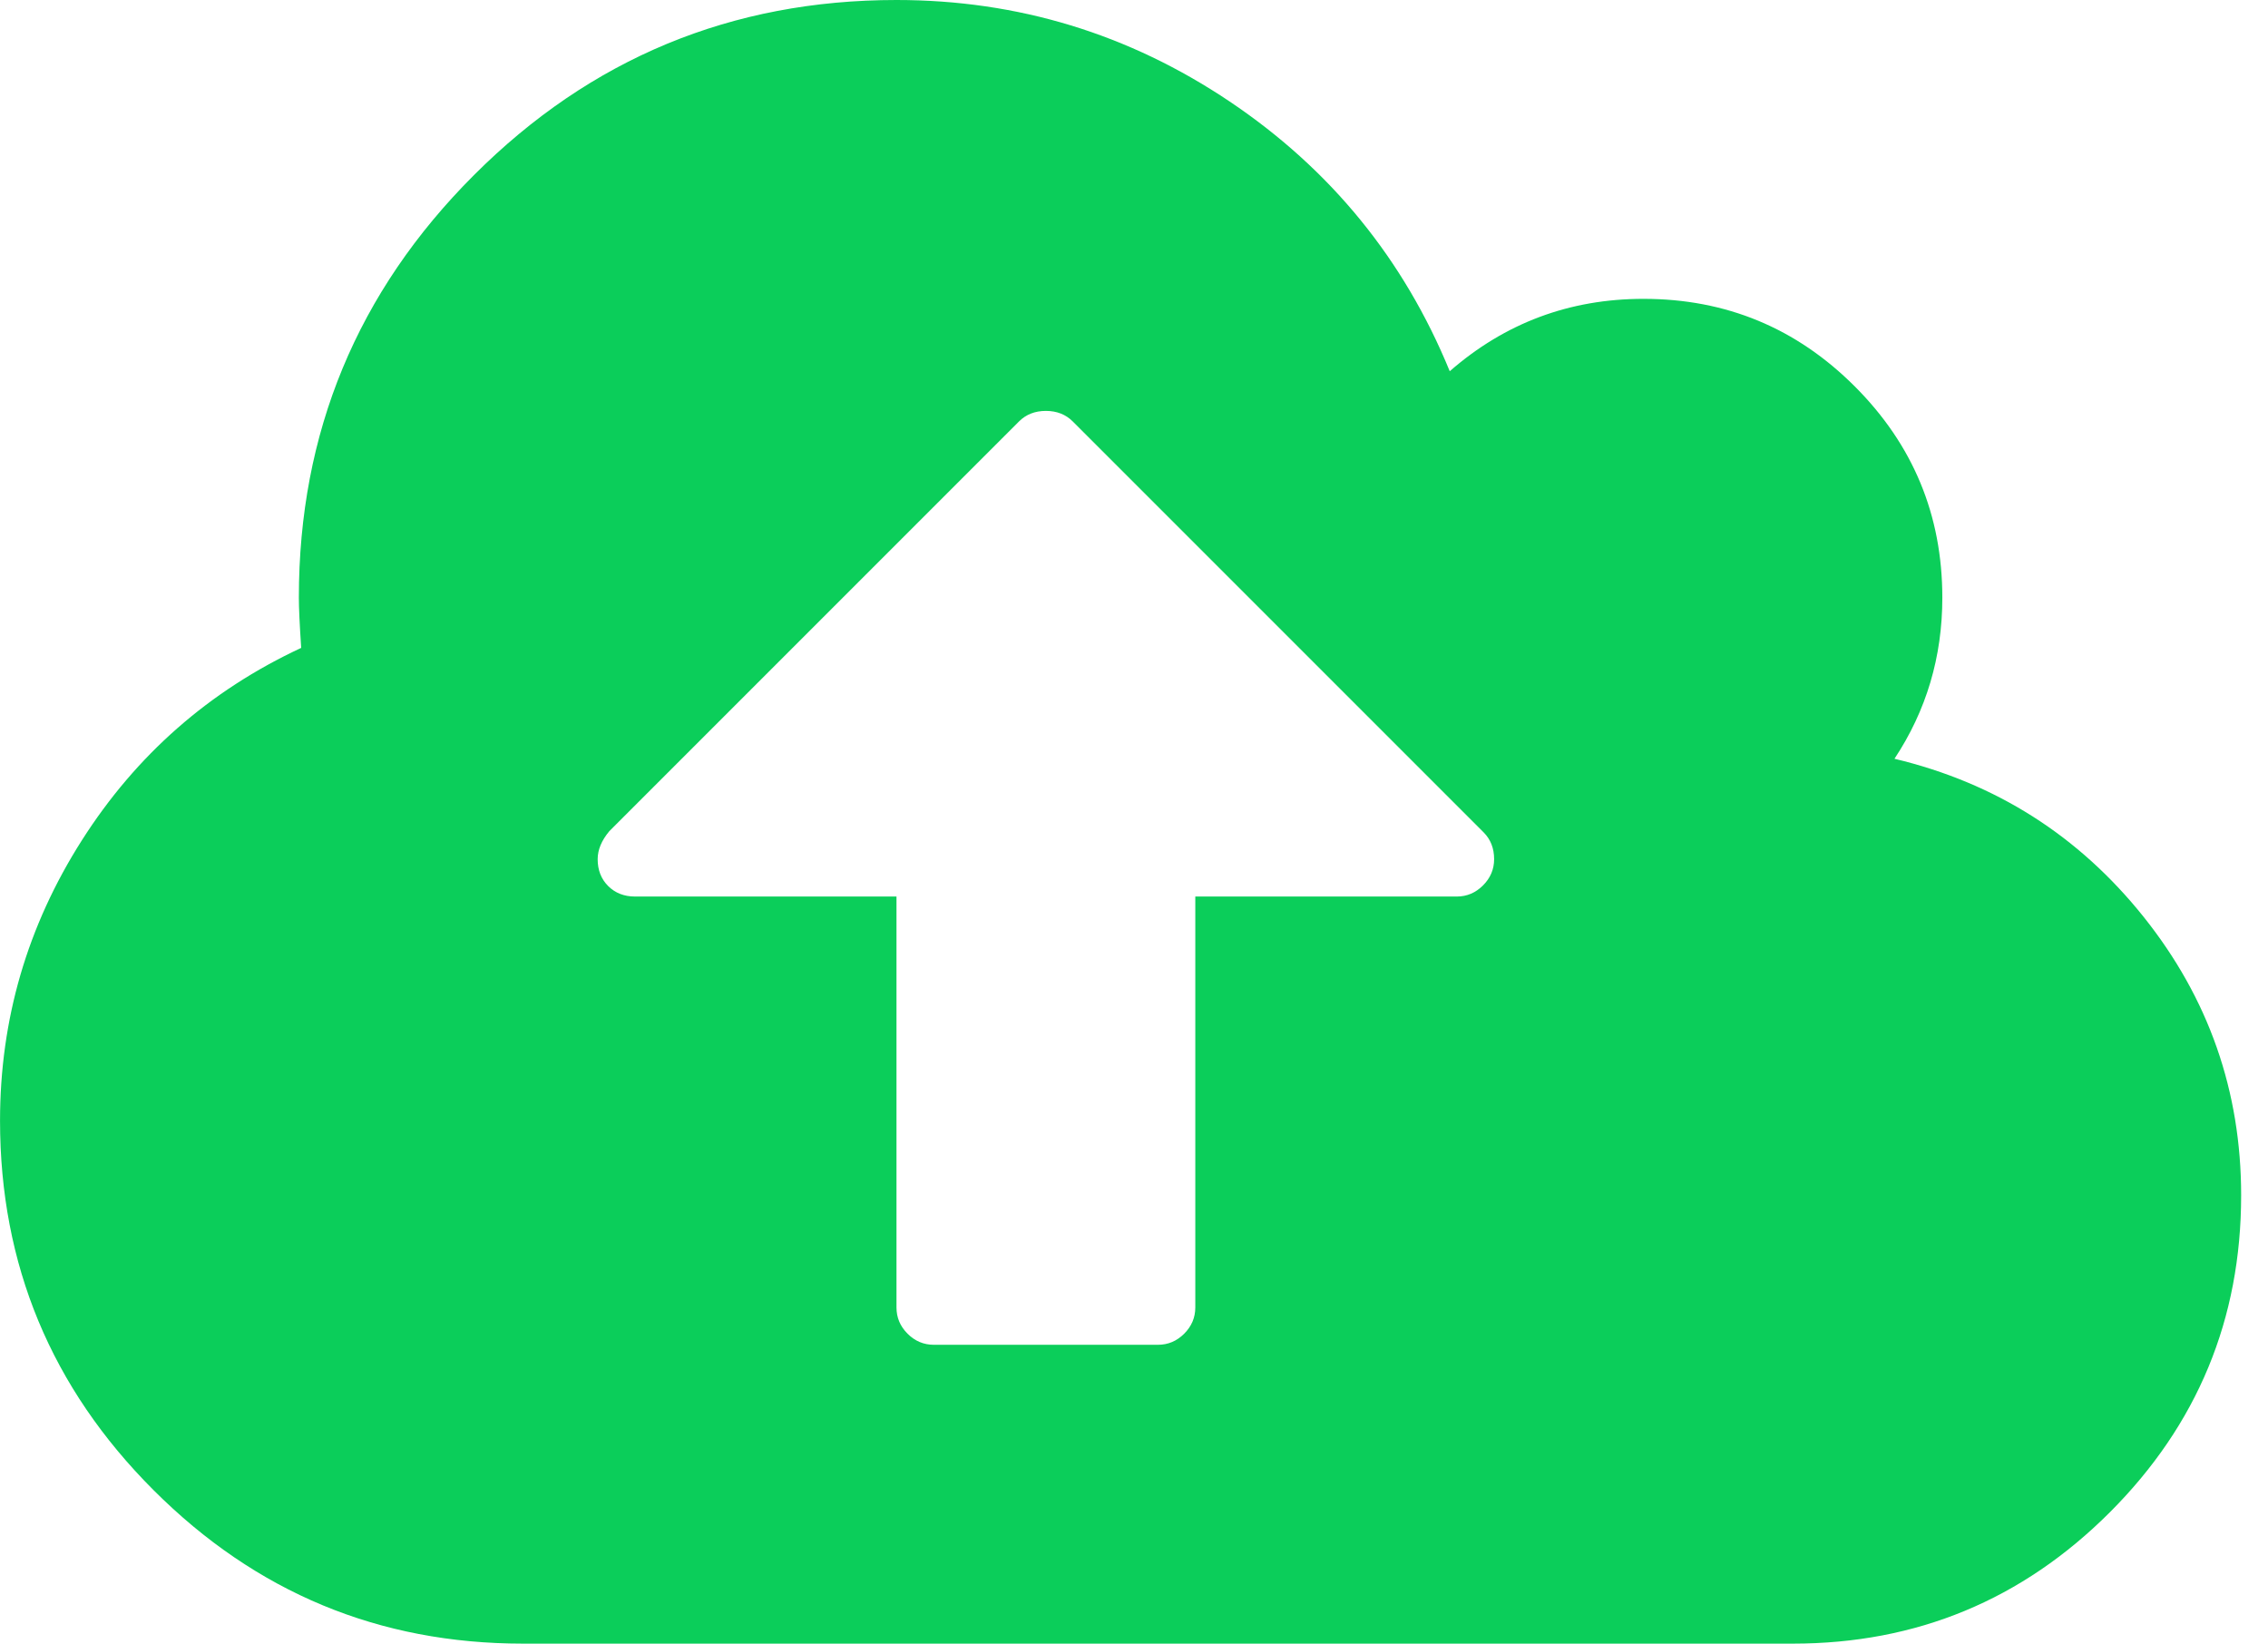 <svg width="69" height="50" viewBox="0 0 69 50" fill="none" xmlns="http://www.w3.org/2000/svg">
<g clip-path="url(#clip0_732_7)">
<path d="M45.456 26.136C45.456 25.805 45.349 25.533 45.136 25.32L32.636 12.82C32.423 12.607 32.151 12.5 31.819 12.5C31.488 12.5 31.215 12.607 31.002 12.82L18.538 25.284C18.301 25.568 18.183 25.852 18.183 26.136C18.183 26.468 18.289 26.74 18.502 26.953C18.715 27.166 18.988 27.273 19.319 27.273H27.274V39.773C27.274 40.081 27.386 40.347 27.611 40.572C27.836 40.797 28.102 40.909 28.41 40.909H35.228C35.536 40.909 35.802 40.797 36.027 40.572C36.252 40.347 36.365 40.081 36.365 39.773V27.273H44.319C44.627 27.273 44.893 27.16 45.118 26.935C45.343 26.71 45.456 26.444 45.456 26.136ZM68.183 36.364C68.183 40.128 66.851 43.342 64.188 46.005C61.524 48.668 58.311 50 54.546 50H15.91C11.53 50 7.784 48.443 4.671 45.33C1.558 42.217 0.001 38.471 0.001 34.091C0.001 31.013 0.83 28.172 2.487 25.568C4.144 22.964 6.369 21.011 9.163 19.709C9.116 18.999 9.092 18.49 9.092 18.182C9.092 13.163 10.867 8.878 14.419 5.327C17.97 1.776 22.255 0 27.274 0C30.967 0 34.346 1.03 37.412 3.089C40.478 5.149 42.709 7.884 44.106 11.293C45.787 9.825 47.752 9.091 50.001 9.091C52.511 9.091 54.653 9.979 56.428 11.754C58.204 13.53 59.092 15.672 59.092 18.182C59.092 19.981 58.607 21.615 57.636 23.082C60.714 23.816 63.241 25.42 65.218 27.894C67.194 30.368 68.183 33.191 68.183 36.364Z" fill="#0BCE5A"/>
</g>
<defs>
<clipPath id="clip0_732_7">
<rect width="68.183" height="50" fill="white"/>
</clipPath>
</defs>
</svg>
